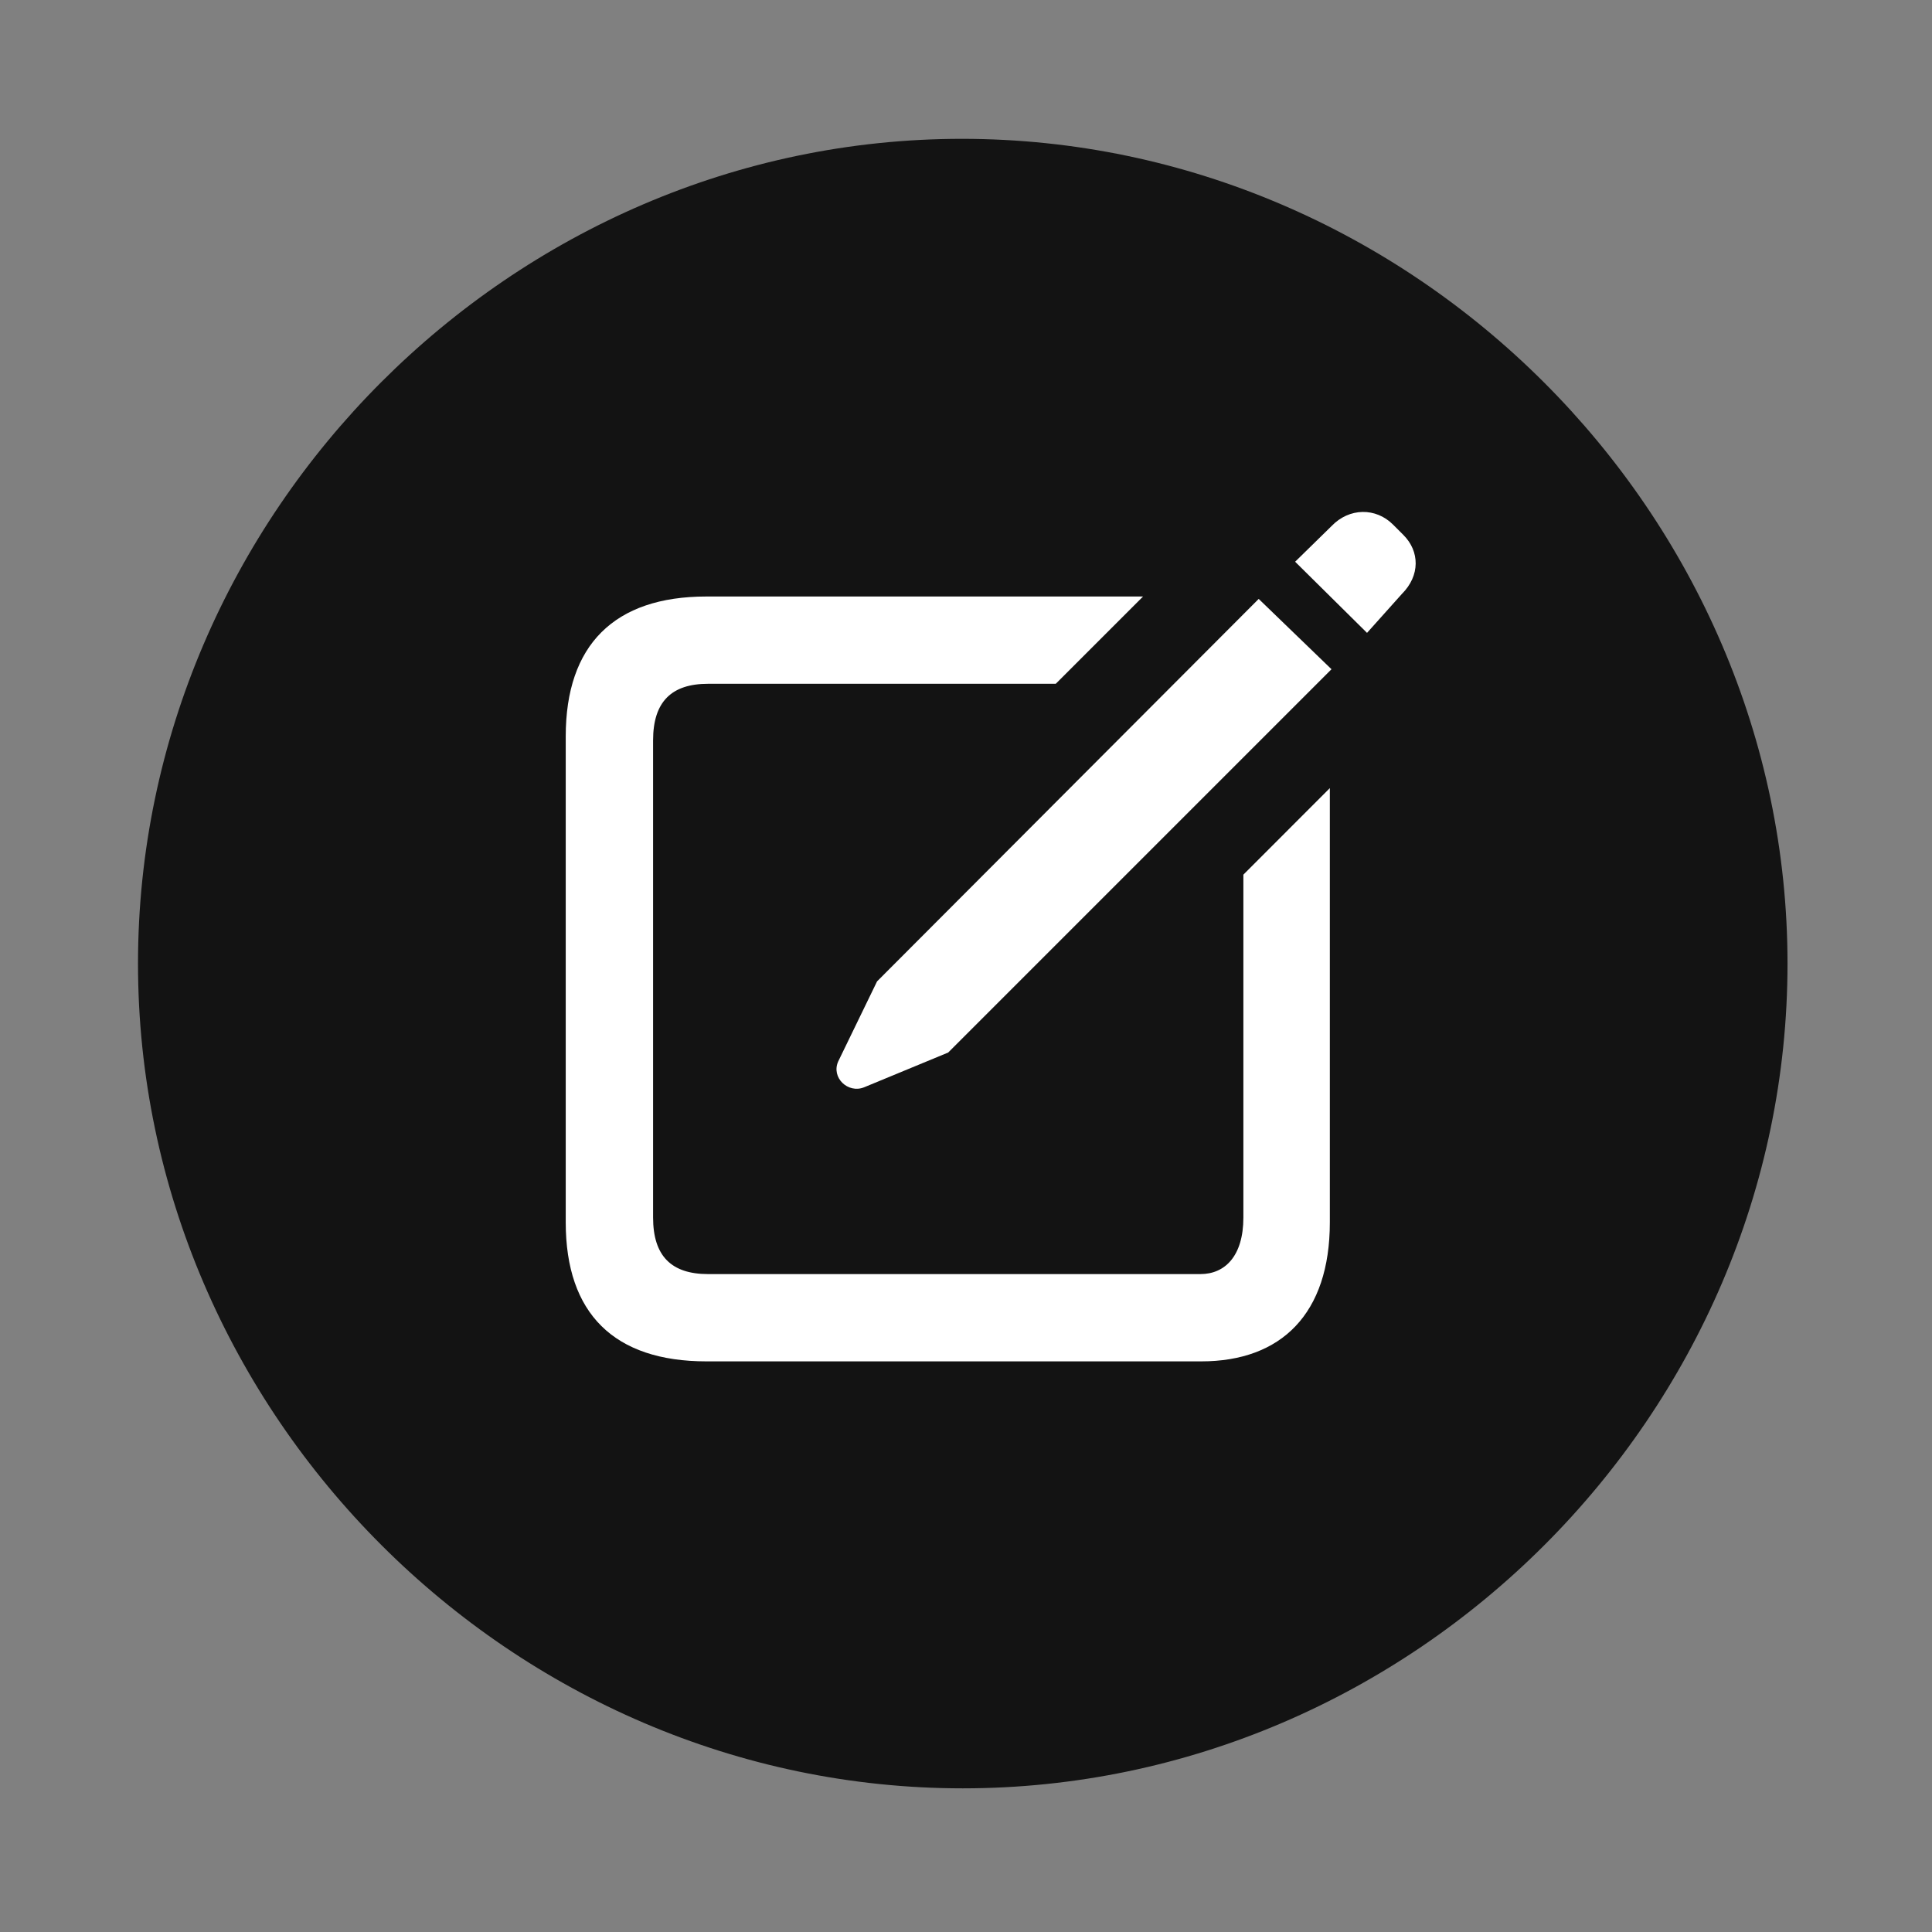 <svg width="28" height="28" viewBox="0 0 28 28" fill="none" xmlns="http://www.w3.org/2000/svg">
<rect x="0" y="0" width="28" height="28" fill="#808080" stroke="none"/>
<g clip-path="url(#clip0_181_32996)">
<path d="M13.953 25.918C20.492 25.918 25.906 20.504 25.906 13.965C25.906 7.438 20.48 2.012 13.941 2.012C7.414 2.012 2 7.438 2 13.965C2 20.504 7.426 25.918 13.953 25.918Z" fill="black" fill-opacity="0.85"/>
<path d="M10.238 19.73C8.902 19.73 8.199 19.039 8.199 17.715V10.672C8.199 9.348 8.902 8.645 10.238 8.645H16.566L15.301 9.91H10.262C9.734 9.91 9.465 10.168 9.465 10.73V17.645C9.465 18.207 9.734 18.465 10.262 18.465H17.398C17.75 18.465 18.02 18.207 18.02 17.645V12.676L19.273 11.422V17.715C19.273 19.039 18.57 19.73 17.41 19.73H10.238ZM12.523 15.758C12.289 15.852 12.043 15.617 12.148 15.383L12.711 14.223L18.242 8.68L19.297 9.699L13.742 15.254L12.523 15.758ZM19.812 9.172L18.77 8.141L19.297 7.625C19.555 7.355 19.941 7.355 20.188 7.602L20.34 7.754C20.574 7.988 20.586 8.34 20.316 8.609L19.812 9.172Z" fill="white"/>
</g>
<defs>
<clipPath id="clip0_181_32996">
<rect width="23.906" height="23.918" fill="white" transform="translate(2 2)"/>
</clipPath>
</defs>
</svg>
